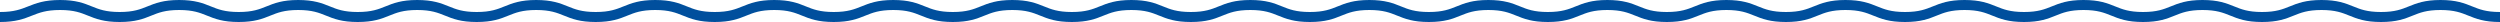 <?xml version="1.0" encoding="UTF-8"?>
<svg id="Layer_2" data-name="Layer 2" xmlns="http://www.w3.org/2000/svg" viewBox="0 0 500 4.4">
  <defs>
    <style>
      .cls-1 {
        fill: none;
        stroke: #004f9d;
        stroke-miterlimit: 10;
        stroke-width: 2px;
      }
    </style>
  </defs>
  <g id="Layer_1-2" data-name="Layer 1">
    <path class="cls-1" d="M500,3.4c-5.95,0-5.95-2.4-11.9-2.4s-5.95,2.4-11.9,2.4-5.95-2.4-11.9-2.4-5.95,2.4-11.9,2.4-5.95-2.4-11.9-2.4-5.95,2.4-11.9,2.4c-5.95,0-5.95-2.4-11.9-2.4-5.95,0-5.95,2.4-11.9,2.4s-5.95-2.4-11.9-2.4c-5.95,0-5.95,2.4-11.9,2.4s-5.95-2.4-11.91-2.4c-5.95,0-5.95,2.4-11.9,2.4-5.96,0-5.96-2.4-11.91-2.4s-5.96,2.4-11.91,2.4c-5.95,0-5.95-2.4-11.9-2.4s-5.95,2.4-11.9,2.4-5.95-2.4-11.9-2.4-5.95,2.4-11.9,2.4-5.95-2.4-11.9-2.4-5.95,2.4-11.9,2.4c-5.95,0-5.95-2.4-11.9-2.4-5.95,0-5.95,2.4-11.9,2.4s-5.95-2.4-11.9-2.4c-5.95,0-5.95,2.4-11.9,2.4s-5.95-2.4-11.91-2.4c-5.95,0-5.95,2.4-11.9,2.4-5.96,0-5.96-2.4-11.91-2.4s-5.96,2.4-11.91,2.4c-5.95,0-5.95-2.4-11.9-2.4s-5.95,2.4-11.9,2.4-5.95-2.4-11.9-2.4-5.95,2.4-11.9,2.4-5.95-2.4-11.9-2.4-5.95,2.4-11.9,2.4c-5.95,0-5.95-2.4-11.9-2.4-5.95,0-5.95,2.4-11.9,2.4s-5.95-2.4-11.9-2.4c-5.95,0-5.95,2.4-11.9,2.4s-5.95-2.4-11.91-2.4c-5.95,0-5.95,2.4-11.9,2.4-5.96,0-5.96-2.4-11.91-2.4S5.96,3.4,0,3.4"/>
  </g>
</svg>